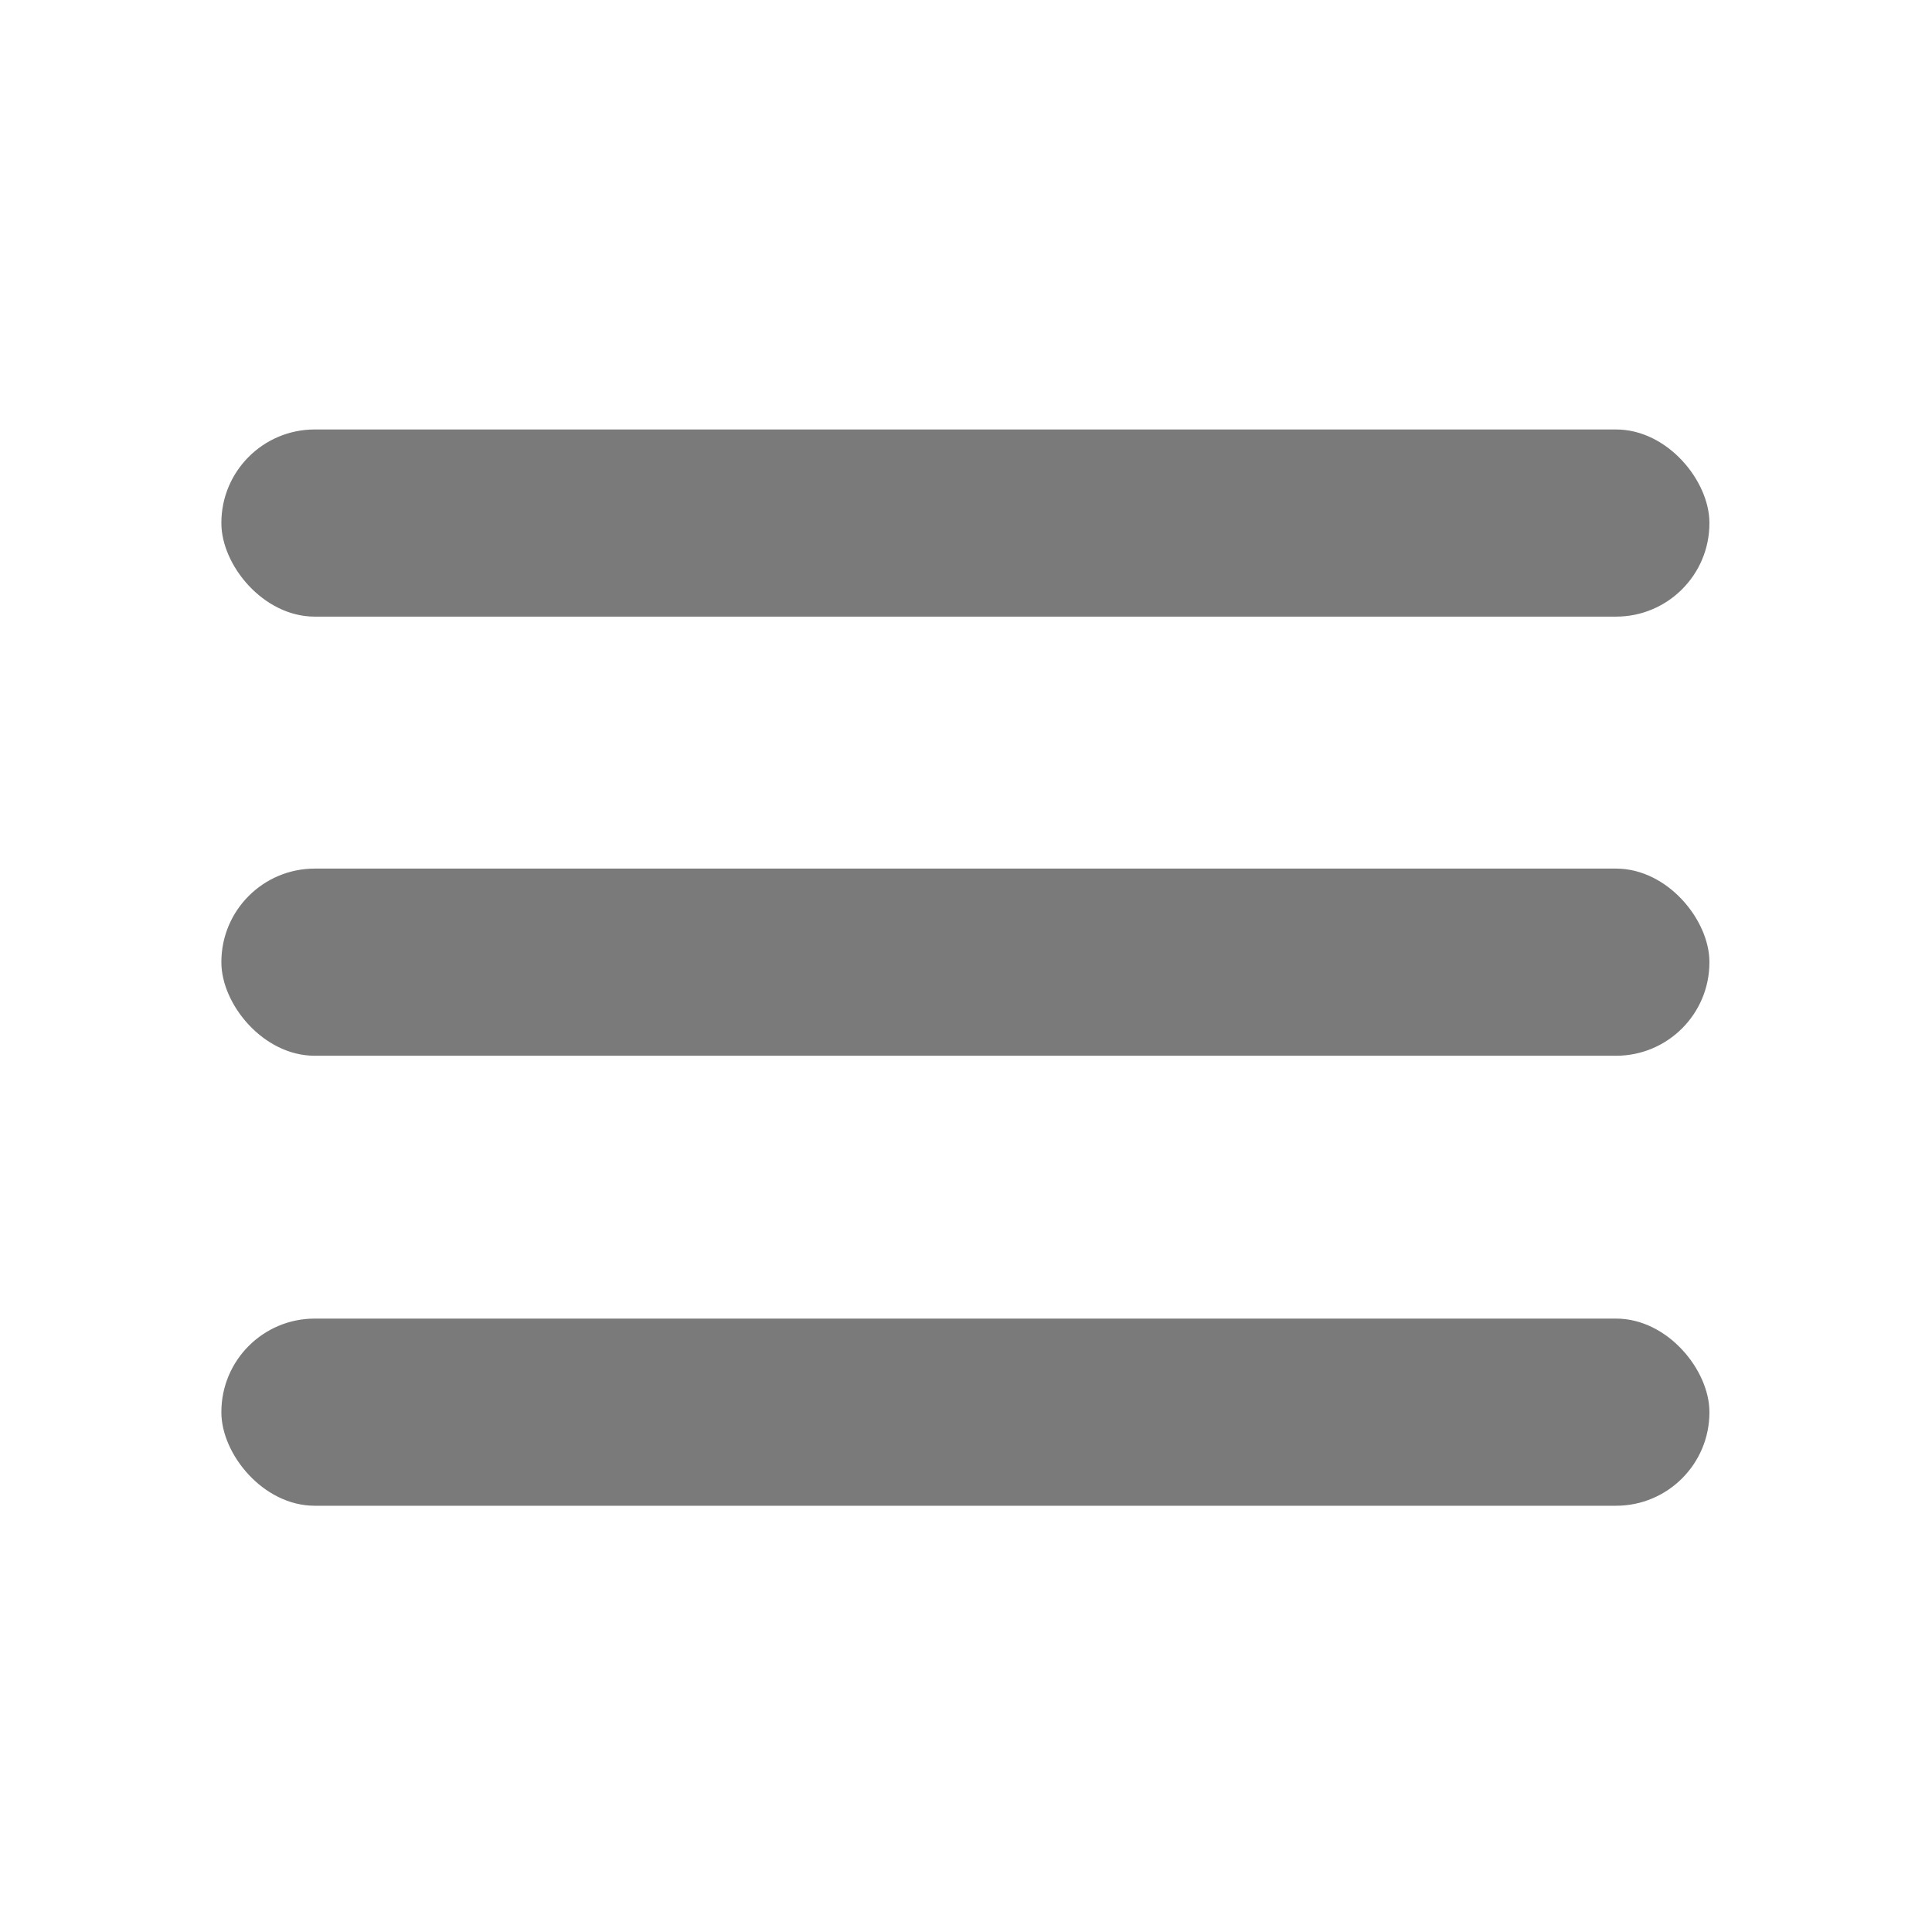 <?xml version="1.0" encoding="UTF-8"?>
<svg id="Capa_1" xmlns="http://www.w3.org/2000/svg" viewBox="0 0 48 48">
  <defs>
    <style>
      .cls-1 {
        fill: #7a7a7a;
      }
    </style>
  </defs>
  <rect class="cls-1" x="5.5" y="21.58" width="36.97" height="4.65" rx="2.32" ry="2.32"/>
  <rect class="cls-1" x="5.5" y="10.67" width="36.97" height="4.65" rx="2.32" ry="2.32"/>
  <rect class="cls-1" x="5.5" y="32.76" width="36.97" height="4.65" rx="2.32" ry="2.32"/>
</svg>